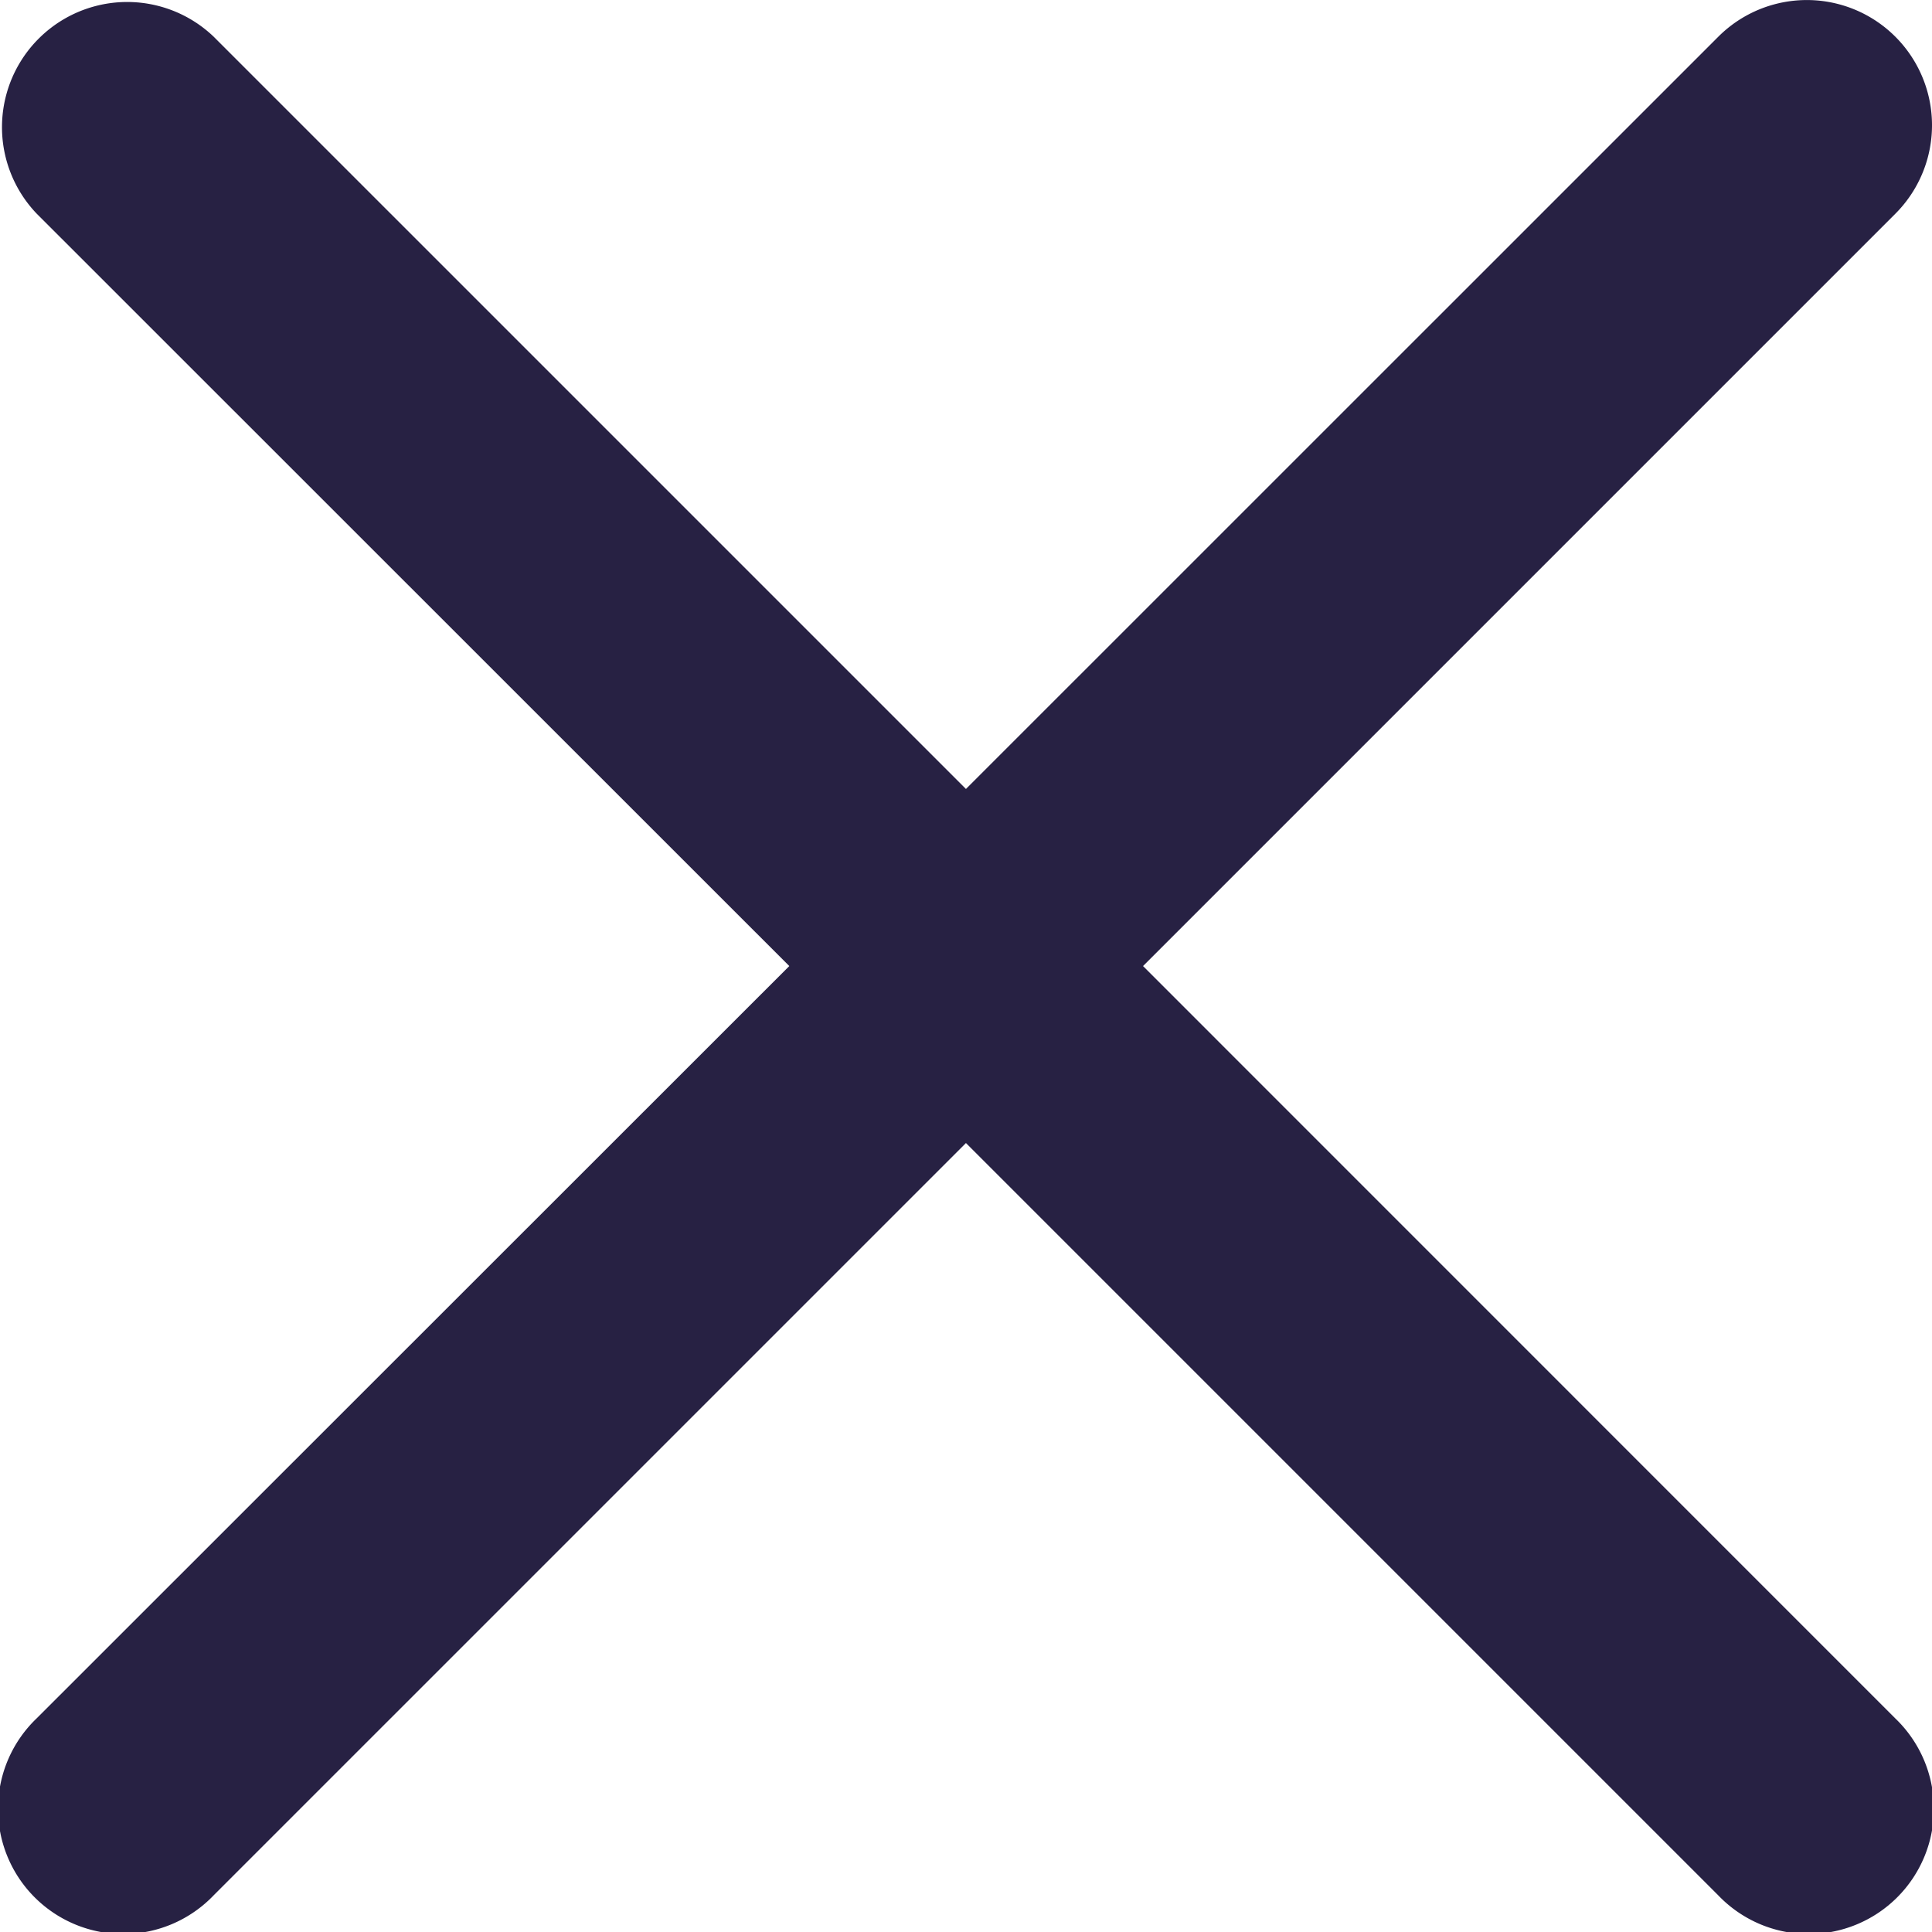 <svg xmlns="http://www.w3.org/2000/svg" width="17.379" height="17.379" viewBox="0 0 17.379 17.379">
  <path id="close" d="M10.282,8.826l6.767-6.767A1.126,1.126,0,0,0,15.457.466L8.689,7.233,1.922.466A1.126,1.126,0,0,0,.33,2.058L7.1,8.826.33,15.593a1.126,1.126,0,1,0,1.592,1.592l6.767-6.767,6.767,6.767a1.126,1.126,0,1,0,1.592-1.592Zm0,0" transform="translate(0 -0.136)" fill="#272143"/>
</svg>
